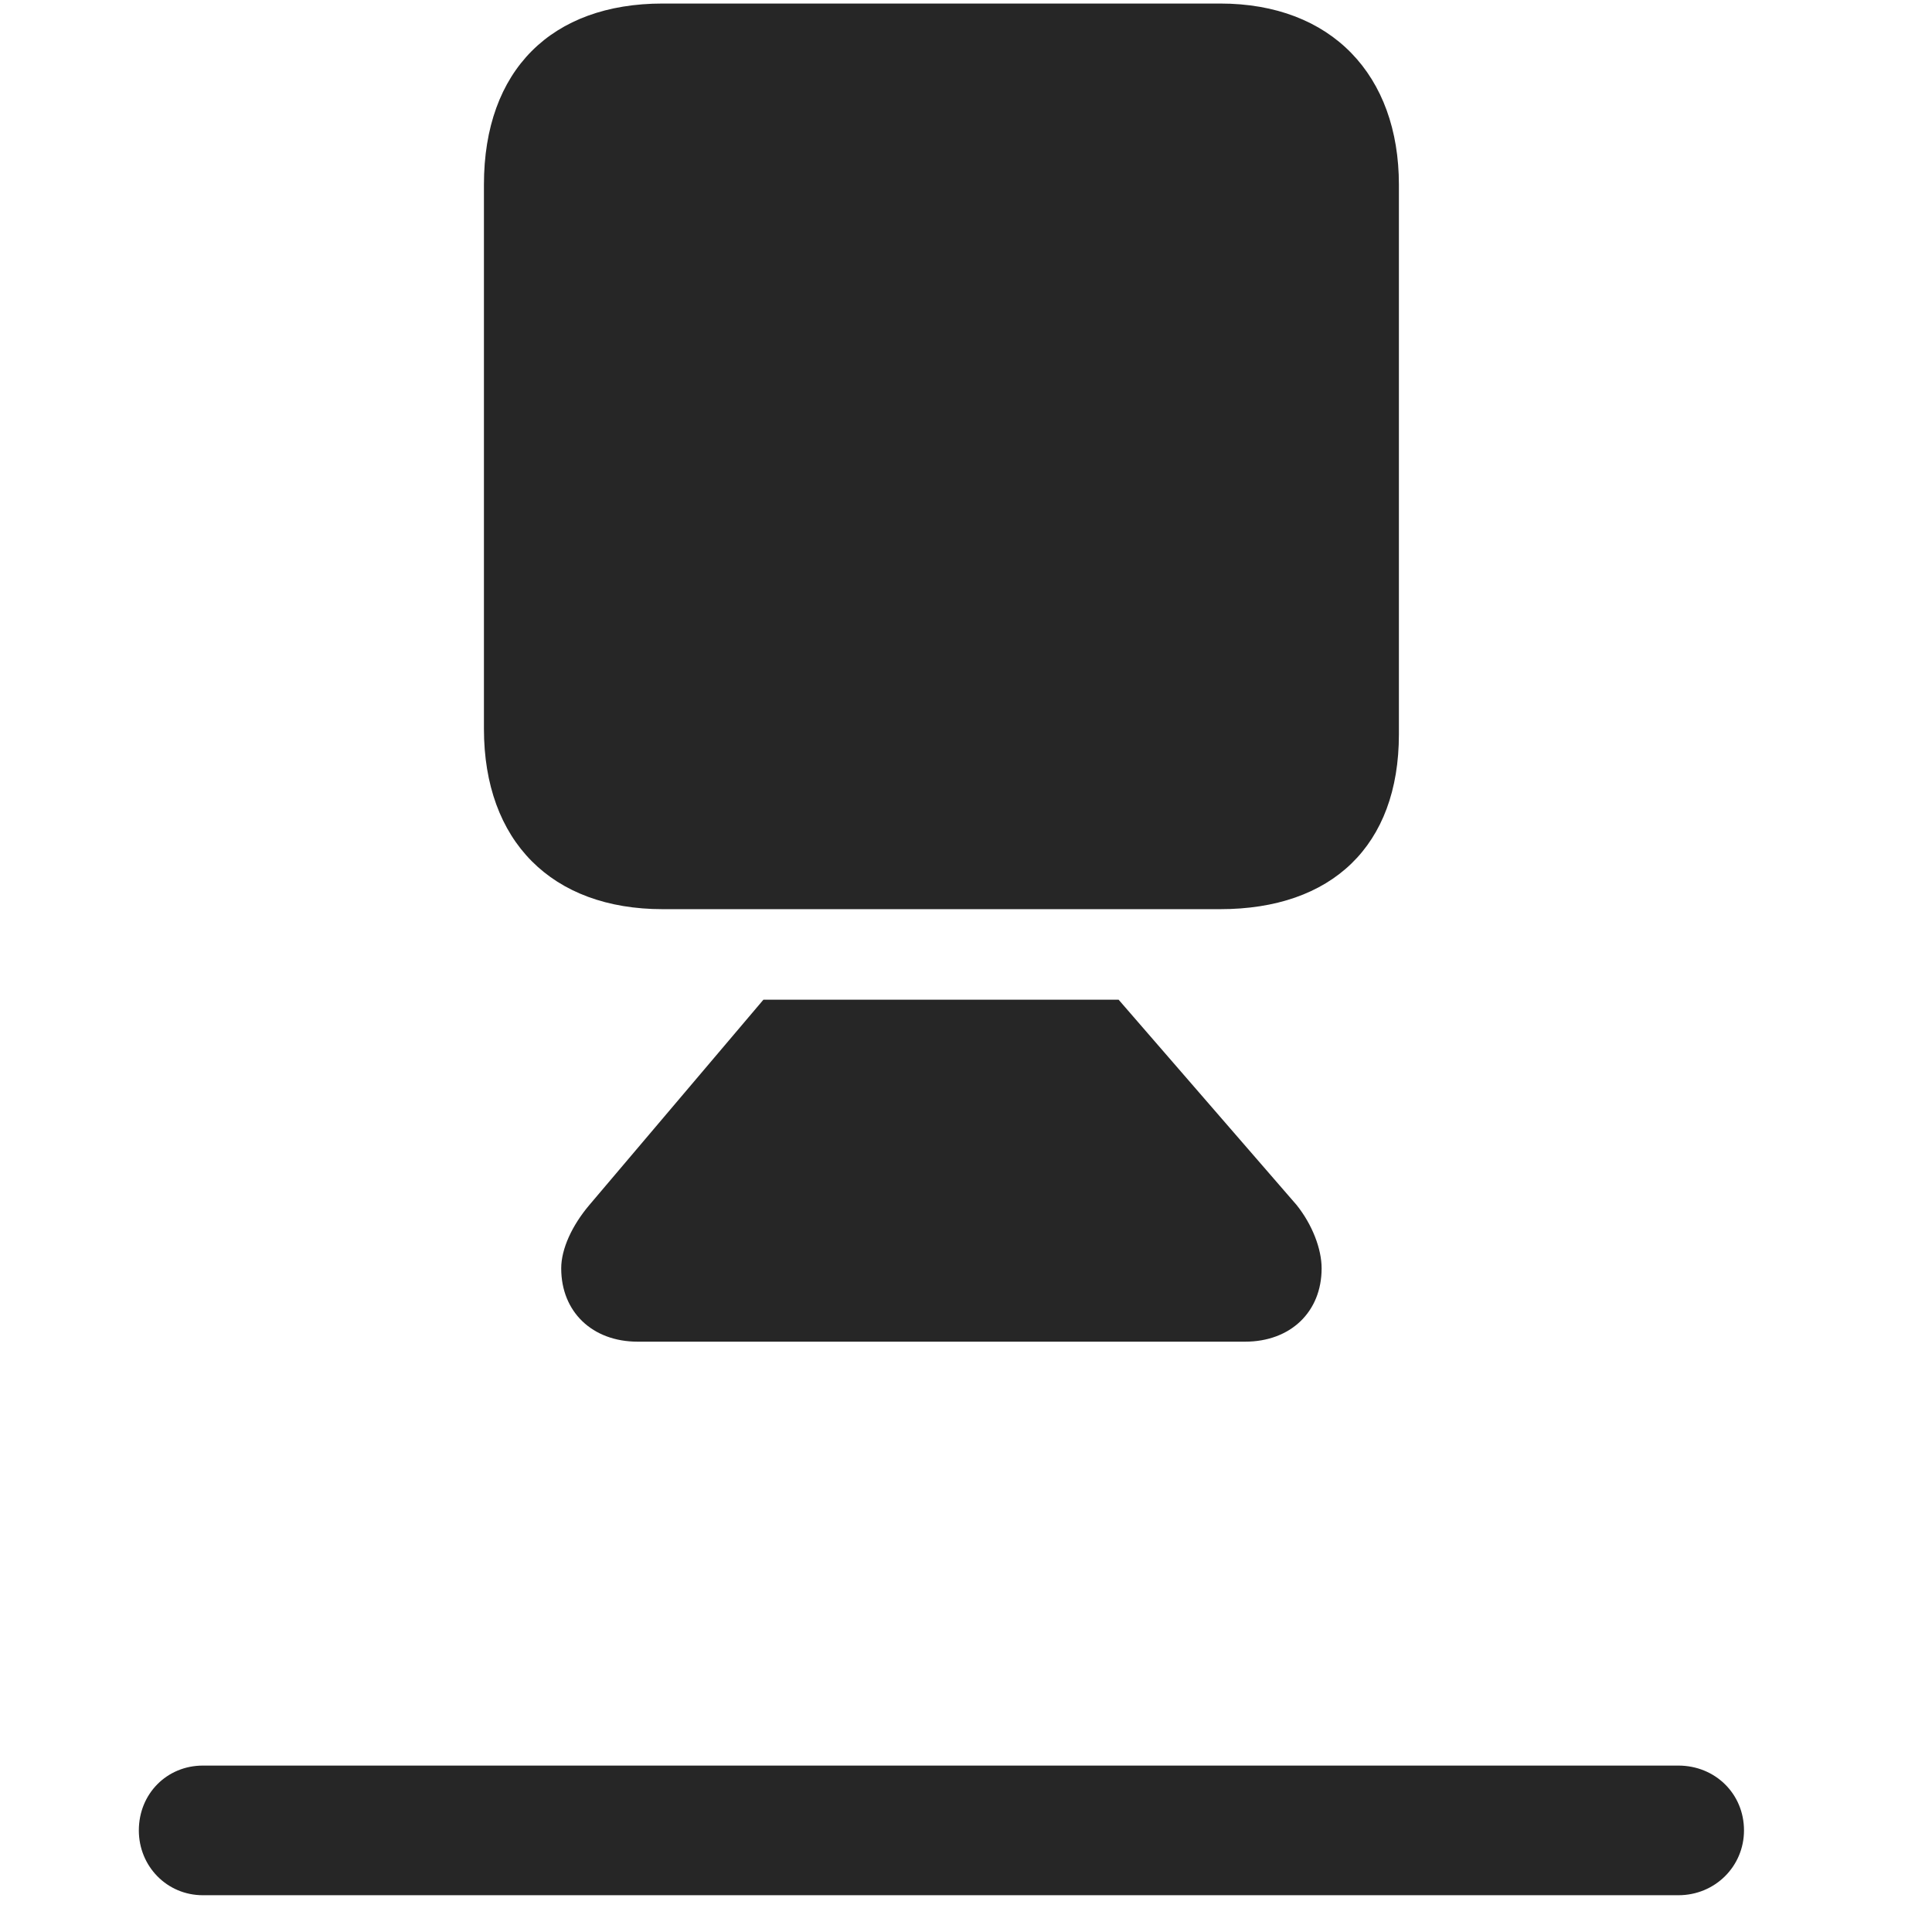 <svg width="29" height="29" viewBox="0 0 29 29" fill="currentColor" xmlns="http://www.w3.org/2000/svg">
<g clip-path="url(#clip0_2207_34710)">
<path d="M3.045 28.448H25.193C25.744 28.448 26.178 28.014 26.178 27.475C26.178 26.924 25.744 26.502 25.193 26.502H3.045C2.506 26.502 2.084 26.924 2.084 27.475C2.084 28.014 2.506 28.448 3.045 28.448Z" fill="currentColor" fill-opacity="0.85"/>
<path d="M9.947 13.647H18.314C19.99 13.647 20.998 12.698 20.998 11.022V2.772C20.998 1.131 19.99 0.053 18.314 0.053H9.947C8.283 0.053 7.264 1.049 7.264 2.772V10.94C7.264 12.627 8.283 13.647 9.947 13.647ZM9.572 20.139H18.689C19.369 20.139 19.838 19.694 19.838 19.038C19.838 18.745 19.697 18.381 19.463 18.088L16.791 15.006H11.459L8.846 18.088C8.588 18.393 8.424 18.745 8.424 19.038C8.424 19.694 8.893 20.139 9.572 20.139Z" fill="currentColor" fill-opacity="0.85"/>
</g>
<defs>
<clipPath id="clip0_2207_34710">
<rect width="24.094" height="28.488" fill="currentColor" transform="translate(2.084 0.053)"/>
</clipPath>
</defs>
</svg>
